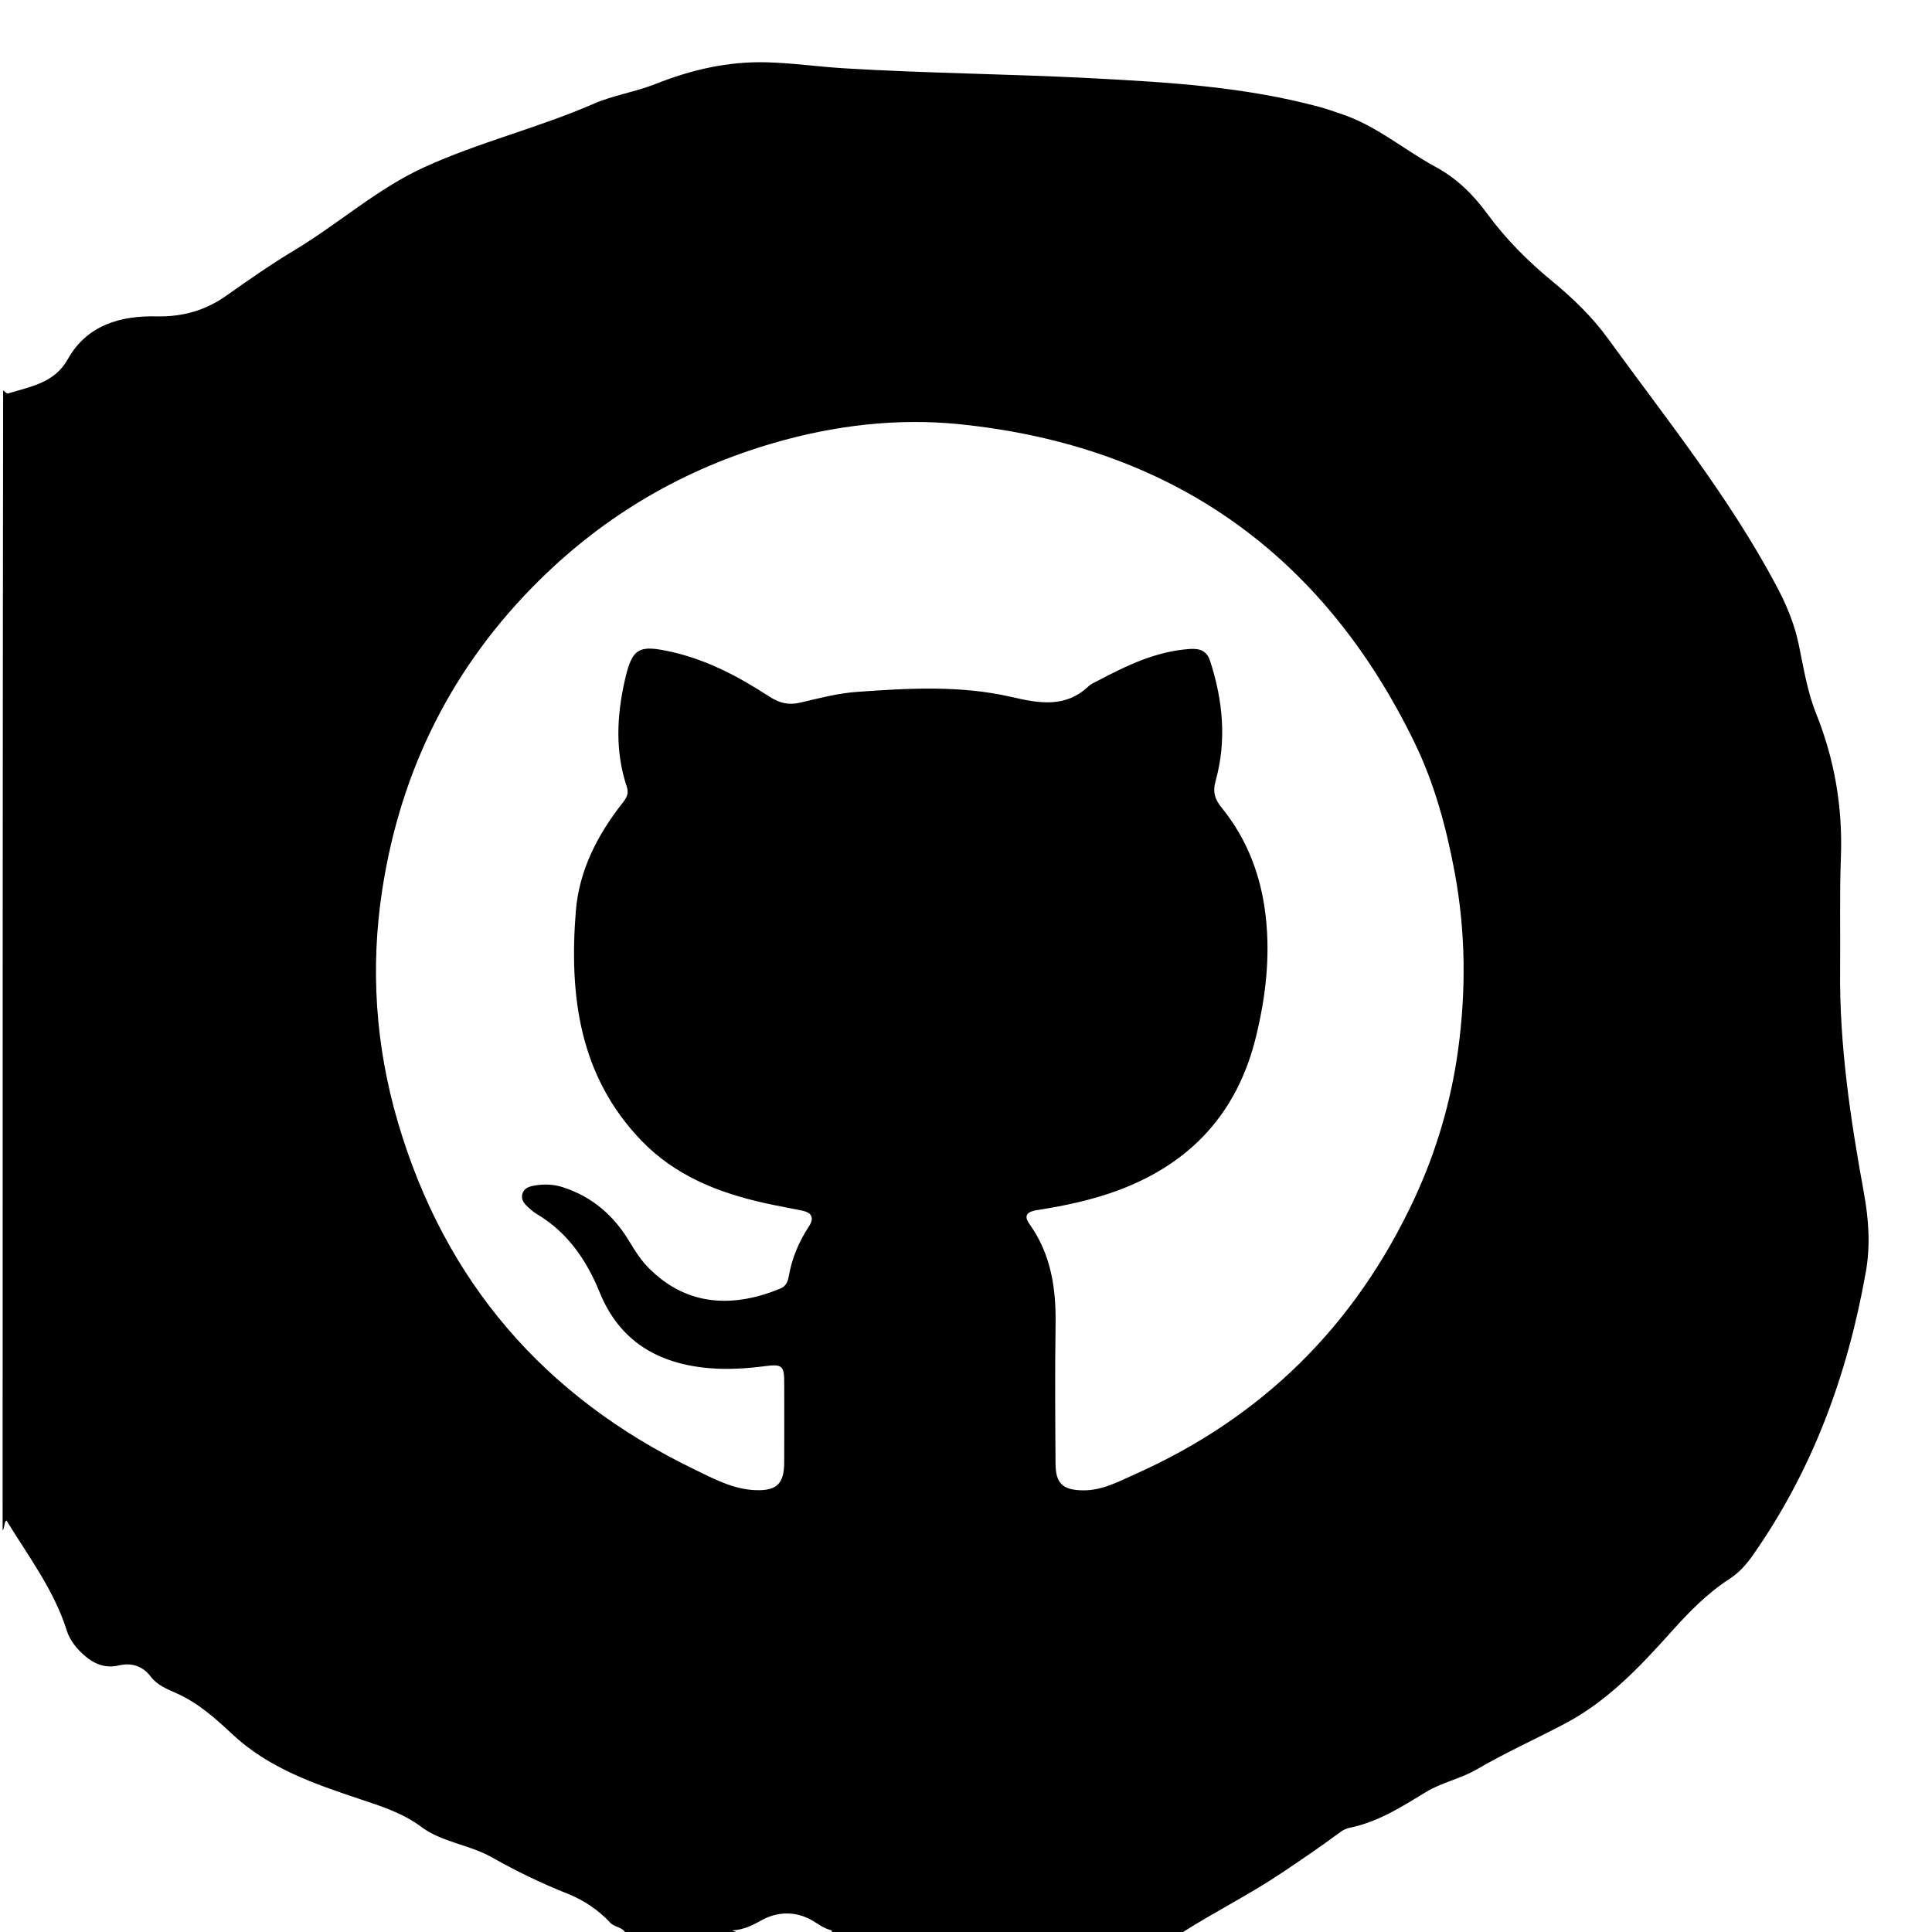 <svg version="1.1" id="Layer_1" xmlns="http://www.w3.org/2000/svg" xmlns:xlink="http://www.w3.org/1999/xlink" x="0px" y="0px"
	 width="100%" viewBox="0 0 736 736" enable-background="new 0 0 736 736" xml:space="preserve">
<path fill="#000000" opacity="1" stroke="none" 
	d="
M1,583 
	C1,438.312 1,293.625 1.193,148.68 
	C1.853,149.115 2.403,150.097 3.255,149.836 
	C11.746,147.232 20.799,145.849 25.816,136.854 
	C33.166,123.675 46.211,120.221 59.584,120.524 
	C69.799,120.755 78.478,118.123 86.219,112.639 
	C94.781,106.574 103.359,100.609 112.354,95.204 
	C129.042,85.175 143.686,71.918 161.541,63.741 
	C182.449,54.165 204.937,48.772 226.019,39.589 
	C233.628,36.275 242.013,35.058 249.791,31.965 
	C263.365,26.566 277.397,23.326 292.179,23.735 
	C302.026,24.007 311.76,25.423 321.562,26.019 
	C352.815,27.921 384.133,28.146 415.41,29.78 
	C444.922,31.322 474.251,33.021 502.91,40.809 
	C505.649,41.554 508.29,42.524 510.971,43.414 
	C524.317,47.845 534.919,57.099 547.038,63.669 
	C554.967,67.967 561.2,74.089 566.482,81.311 
	C573.604,91.049 582.135,99.584 591.367,107.17 
	C599.308,113.695 606.611,120.79 612.535,128.948 
	C634.822,159.64 658.665,189.281 676.615,222.965 
	C680.426,230.115 683.504,237.325 685.17,245.221 
	C687.061,254.18 688.426,263.301 691.858,271.851 
	C698.912,289.427 702.002,307.582 701.293,326.544 
	C700.757,340.855 701.143,355.198 700.994,369.526 
	C700.697,398.144 704.932,426.304 710.037,454.315 
	C711.892,464.491 712.591,474.397 710.796,484.542 
	C703.888,523.583 690.564,560.043 667.599,592.673 
	C665.167,596.129 662.461,599.148 658.88,601.463 
	C650.419,606.932 643.406,614.132 636.766,621.538 
	C624.715,634.981 612.412,648.033 596.223,656.593 
	C585.087,662.482 573.54,667.64 562.683,673.991 
	C556.415,677.658 549.295,678.976 543.169,682.71 
	C534.077,688.252 525.087,694.021 514.413,696.235 
	C513.138,696.5 511.804,697.033 510.768,697.804 
	C503.306,703.363 495.612,708.576 487.875,713.746 
	C475.786,721.825 462.778,728.31 450.557,736.086 
	C450.888,736.296 451.444,736.648 452,737 
	C406.979,737 361.958,737 316.62,736.87 
	C316.751,736.251 317.373,735.489 316.392,735.243 
	C313.574,734.537 311.425,732.705 308.976,731.36 
	C302.842,727.989 296.09,728.273 290.363,731.397 
	C286.904,733.284 283.703,735.11 278.901,735.406 
	C280.873,736.173 281.937,736.586 283,737 
	C268.312,737 253.625,737 238.542,736.816 
	C237.307,733.922 234.226,734.356 232.529,732.517 
	C227.994,727.602 222.246,723.799 216.193,721.399 
	C206.244,717.455 196.671,712.814 187.43,707.581 
	C178.799,702.694 168.414,701.861 160.488,695.952 
	C153.316,690.604 145.225,688.089 137.006,685.343 
	C119.632,679.537 102.281,673.56 88.498,660.644 
	C81.936,654.495 75.3,648.558 66.838,644.878 
	C63.465,643.411 59.817,641.882 57.351,638.624 
	C54.355,634.665 50.13,633.324 45.339,634.438 
	C39.882,635.706 35.577,633.784 31.669,630.215 
	C28.905,627.69 26.563,624.706 25.474,621.25 
	C20.581,605.721 10.81,592.871 2.465,579.229 
	C1.351,579.987 1.945,581.843 1,583 
M538.901,456.442 
	C547.206,438.498 552.752,419.651 555.439,400.148 
	C558.56,377.49 558.369,354.84 554.127,332.131 
	C550.925,314.986 546.38,298.313 538.818,282.78 
	C503.618,210.467 445.665,169.855 365.738,161.626 
	C341.82,159.164 317.854,162.038 294.611,168.795 
	C260.554,178.694 230.852,195.99 205.521,220.983 
	C172.341,253.72 152.613,293.316 145.601,339.054 
	C141.043,368.789 143.041,398.452 151.57,427.48 
	C169.455,488.347 207.451,532.139 264.339,559.681 
	C271.754,563.272 279.225,567.367 287.799,567.679 
	C295.932,567.975 298.702,565.219 298.741,557.161 
	C298.79,546.996 298.767,536.83 298.752,526.665 
	C298.742,520.453 297.996,519.581 291.75,520.401 
	C284.609,521.339 277.463,521.802 270.316,521.212 
	C250.876,519.609 236.063,511.062 228.437,492.314 
	C223.415,479.966 216.2,469.456 204.499,462.491 
	C203.363,461.815 202.324,460.939 201.346,460.04 
	C199.852,458.668 198.386,457.144 198.98,454.882 
	C199.576,452.613 201.536,452.008 203.581,451.651 
	C207.246,451.011 210.848,451.124 214.426,452.278 
	C225.578,455.874 233.814,463.03 239.771,472.961 
	C241.921,476.544 244.174,480.075 247.111,483.037 
	C262.051,498.101 280.045,498.025 297.372,490.844 
	C299.552,489.941 300.178,487.932 300.514,486.039 
	C301.73,479.198 304.362,472.987 308.154,467.212 
	C310.335,463.89 309.211,461.924 305.5,461.167 
	C300.784,460.205 296.043,459.357 291.344,458.317 
	C273.654,454.404 257.181,447.853 244.355,434.53 
	C220.657,409.914 216.81,379.356 219.35,347.227 
	C220.595,331.481 227.676,317.92 237.335,305.649 
	C238.741,303.862 239.616,302.211 238.791,299.749 
	C234.314,286.389 234.95,272.828 237.984,259.348 
	C240.817,246.756 243.202,245.465 256.08,248.4 
	C269.593,251.478 281.627,257.914 293.106,265.374 
	C296.898,267.838 300.381,268.718 304.792,267.682 
	C311.902,266.013 319.075,264.114 326.315,263.588 
	C346.06,262.154 365.909,261.02 385.435,265.533 
	C395.893,267.951 405.912,269.763 414.722,261.398 
	C415.663,260.505 416.97,259.976 418.148,259.357 
	C429.23,253.537 440.428,248.087 453.244,247.227 
	C456.995,246.975 459.723,247.855 460.997,251.789 
	C465.868,266.831 467.363,282.11 463.103,297.449 
	C461.885,301.834 462.853,304.553 465.433,307.736 
	C475.243,319.838 480.481,333.88 482.195,349.26 
	C483.929,364.816 482.128,380.108 478.399,395.237 
	C471.355,423.817 453.804,442.964 426.407,453.292 
	C416.248,457.122 405.685,459.332 394.993,461.009 
	C391.797,461.51 389.646,462.769 392.148,466.257 
	C400.413,477.781 402.337,490.839 402.125,504.627 
	C401.854,522.287 401.994,539.955 402.108,557.619 
	C402.157,565.212 404.973,567.651 412.504,567.752 
	C419.827,567.85 426.079,564.432 432.383,561.617 
	C480.752,540.023 516.229,505.208 538.901,456.442 
z"/>
</svg>